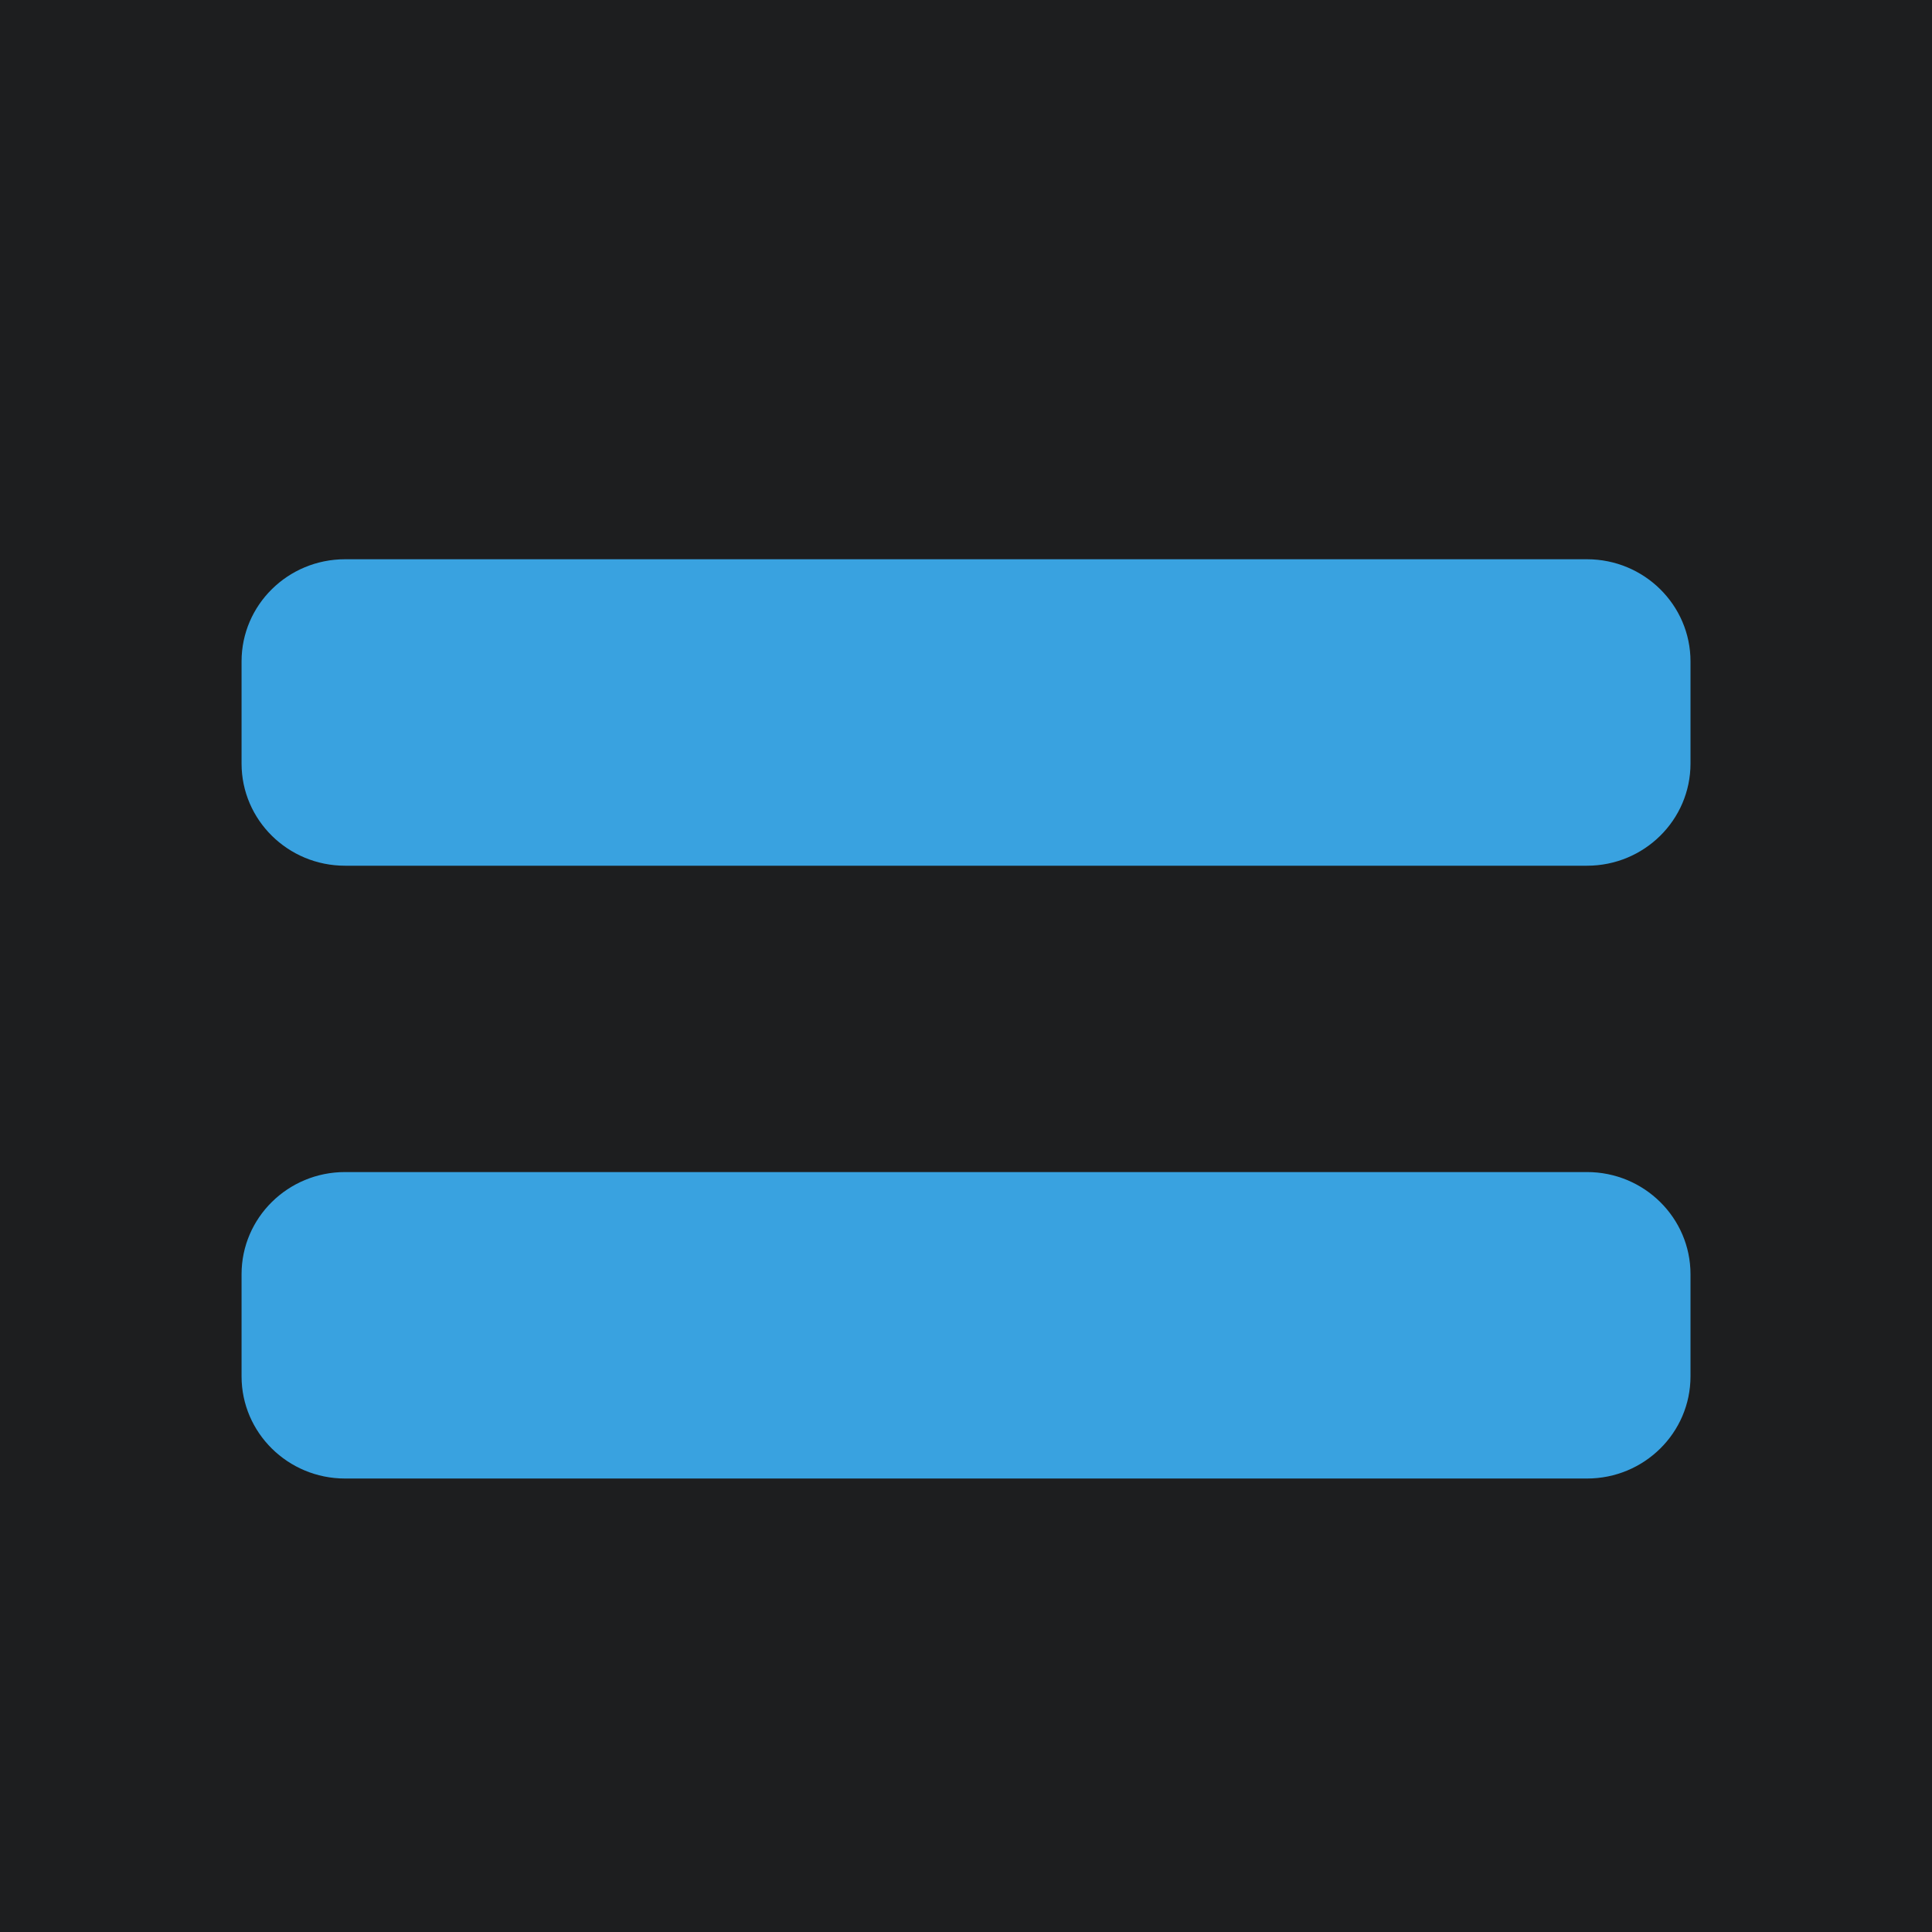 <svg height="32" viewBox="0 0 32 32" width="32" xmlns="http://www.w3.org/2000/svg"><g fill="none" fill-rule="evenodd"><path d="m0 0h32v32h-32z" fill="#1d1e1f"/><path d="m22.286 10.15h-20.571c-.947 0-1.714.758-1.714 1.692v1.692c0 .934.768 1.692 1.714 1.692h20.571c.947 0 1.714-.758 1.714-1.692v-1.692c0-.934-.768-1.692-1.714-1.692zm0-10.15h-20.571c-.947 0-1.714.758-1.714 1.692v1.692c0 .934.768 1.692 1.714 1.692h20.571c.947 0 1.714-.758 1.714-1.692v-1.692c0-.934-.768-1.692-1.714-1.692z" fill="#39a2e0" fill-rule="nonzero" transform="translate(4 9.263)"/></g></svg>